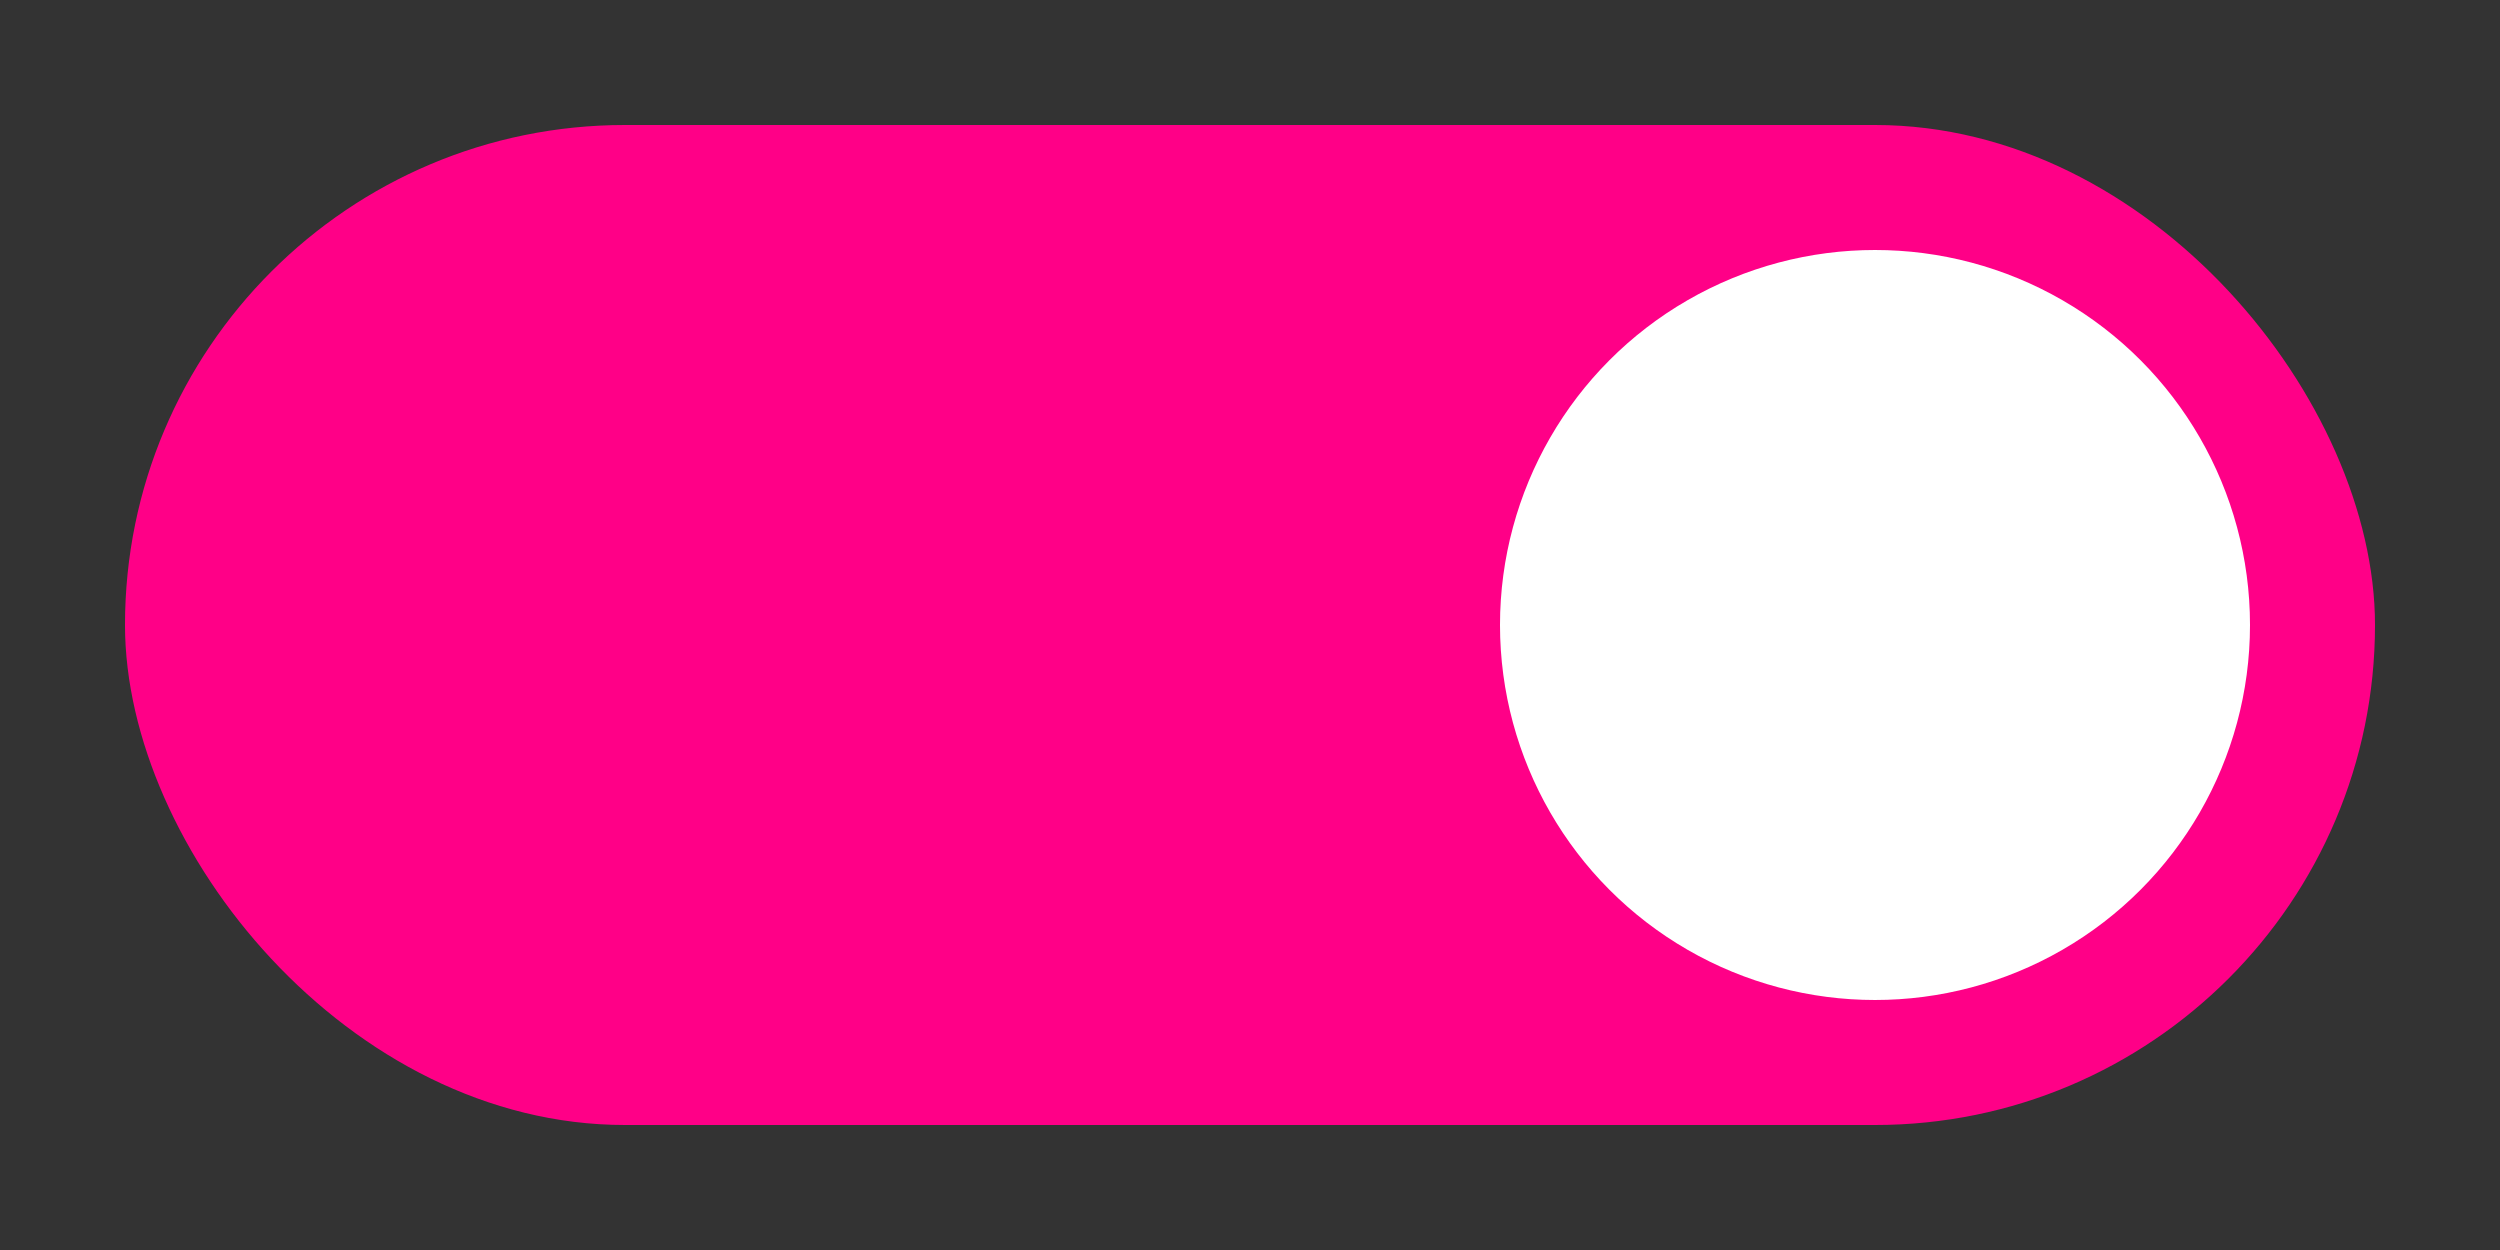 <svg width="40" height="20" version="1.1" viewBox="0 0 40 20" xmlns="http://www.w3.org/2000/svg">
 <rect x="0" y="0" width="40" height="20" fill="#333333" stroke="none"/>
 <rect x="2" y="2" width="36" height="16" ry="8" fill="#FF0087"/>
 <circle cx="30" cy="10" r="6" fill="#fff"/>
</svg>
